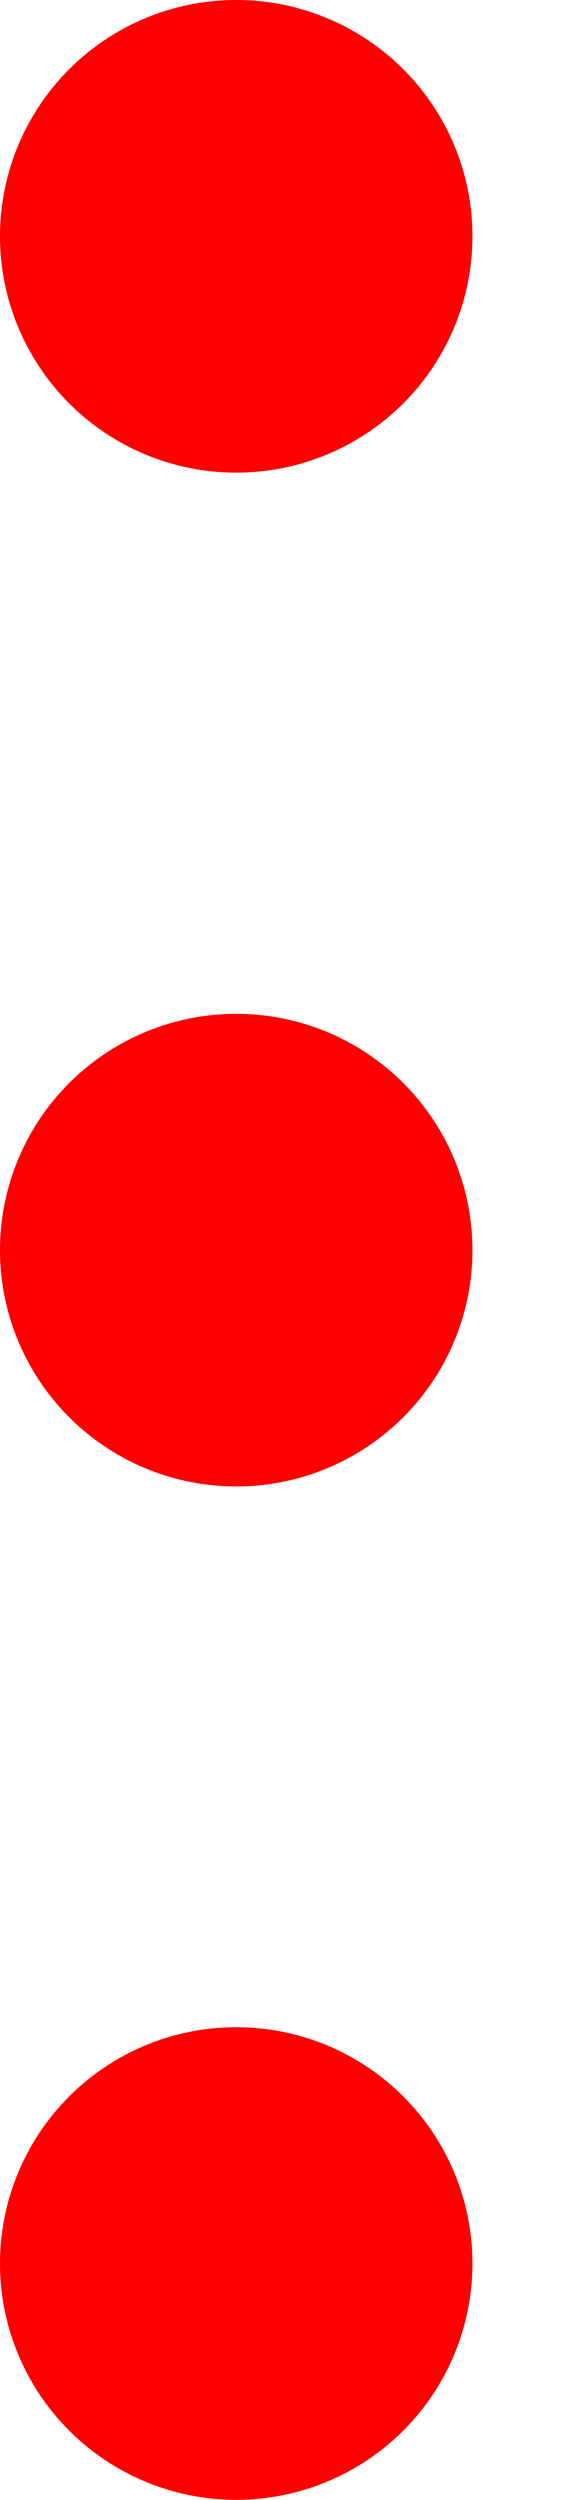 <svg width="4" height="17" viewBox="0 0 4 17" fill="none" xmlns="http://www.w3.org/2000/svg">
<circle cx="1.607" cy="1.607" r="1.607" fill="#FF0000" style="fill:#FF0000;fill-opacity:1;"/>
<circle cx="1.607" cy="8.501" r="1.607" fill="#FF0000" style="fill:#FF0000;fill-opacity:1;"/>
<circle cx="1.607" cy="15.392" r="1.607" fill="#FF0000" style="fill:#FF0000;fill-opacity:1;"/>
</svg>
